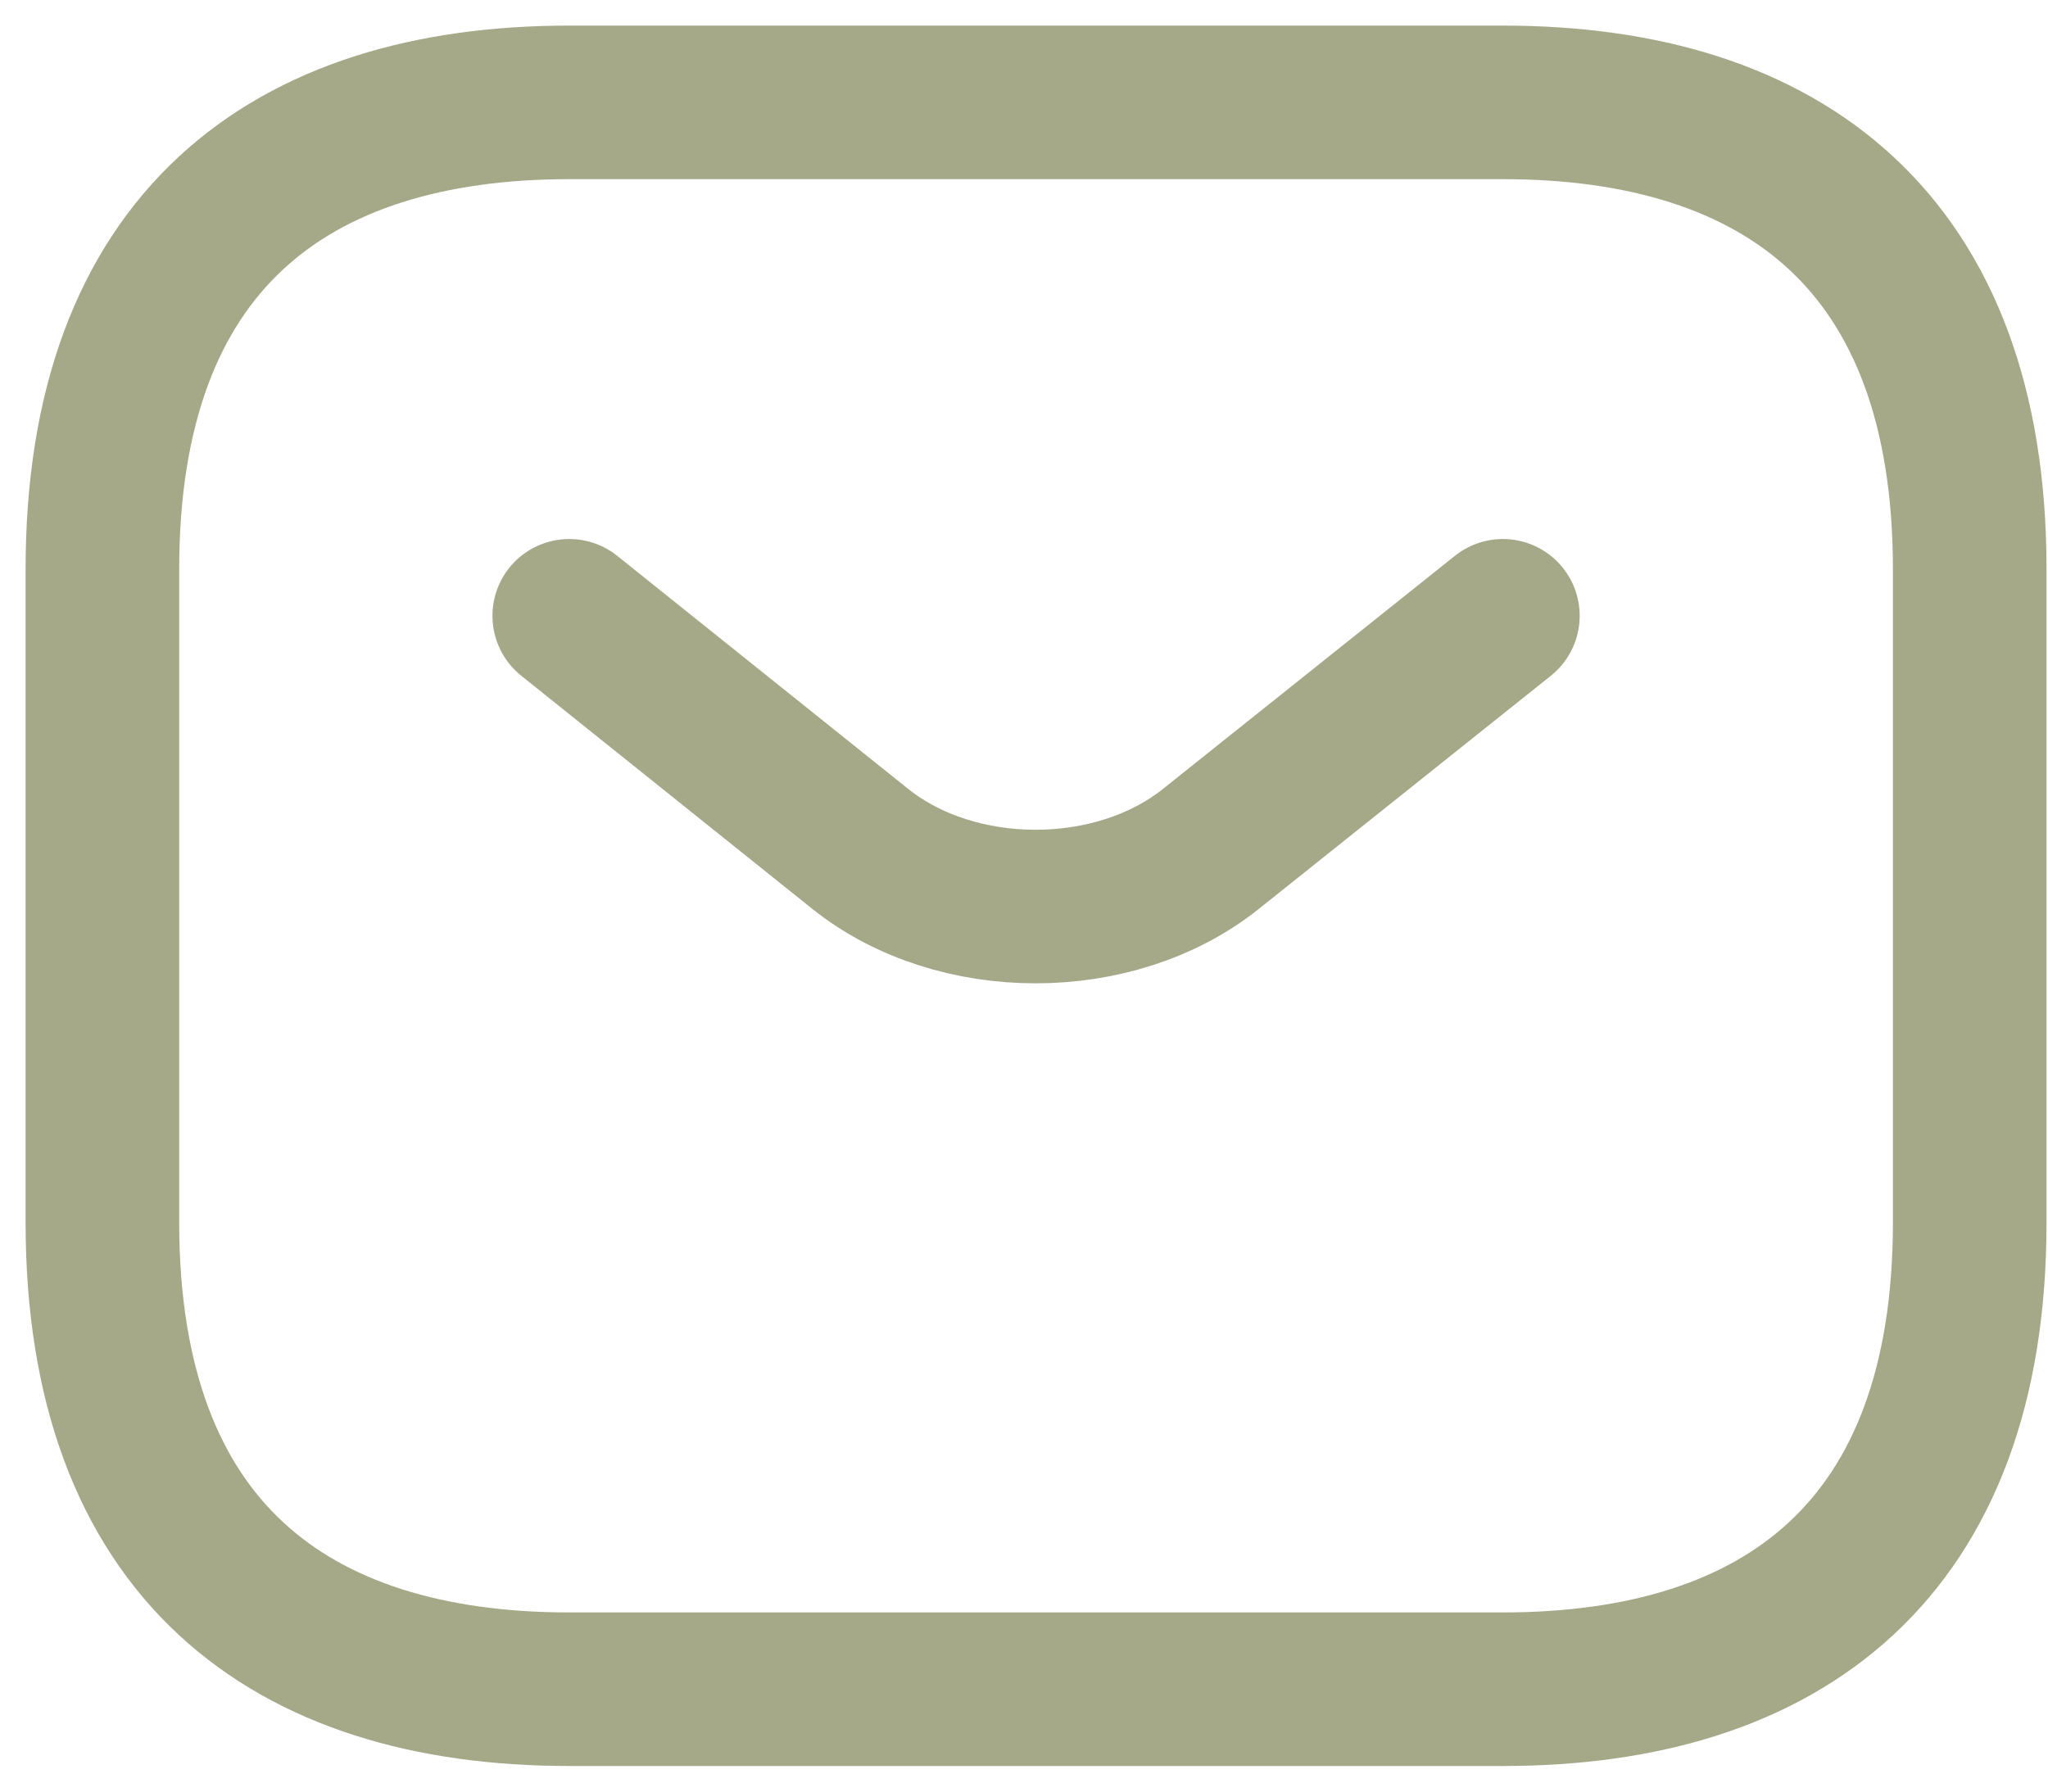<svg width="40" height="35" viewBox="0 0 40 35" fill="none" xmlns="http://www.w3.org/2000/svg">
<path d="M29.353 33H11.118C5.647 33 2 30.265 2 23.882V11.118C2 4.735 5.647 2 11.118 2H29.353C34.824 2 38.471 4.735 38.471 11.118V23.882C38.471 30.265 34.824 33 29.353 33Z" stroke="#A5A988" stroke-width="3" stroke-miterlimit="10" stroke-linecap="round" stroke-linejoin="round"/>
<path d="M29.353 12.03L23.645 16.588C21.767 18.084 18.685 18.084 16.807 16.588L11.118 12.03" stroke="#A5A988" stroke-width="3" stroke-miterlimit="10" stroke-linecap="round" stroke-linejoin="round"/>
</svg>
